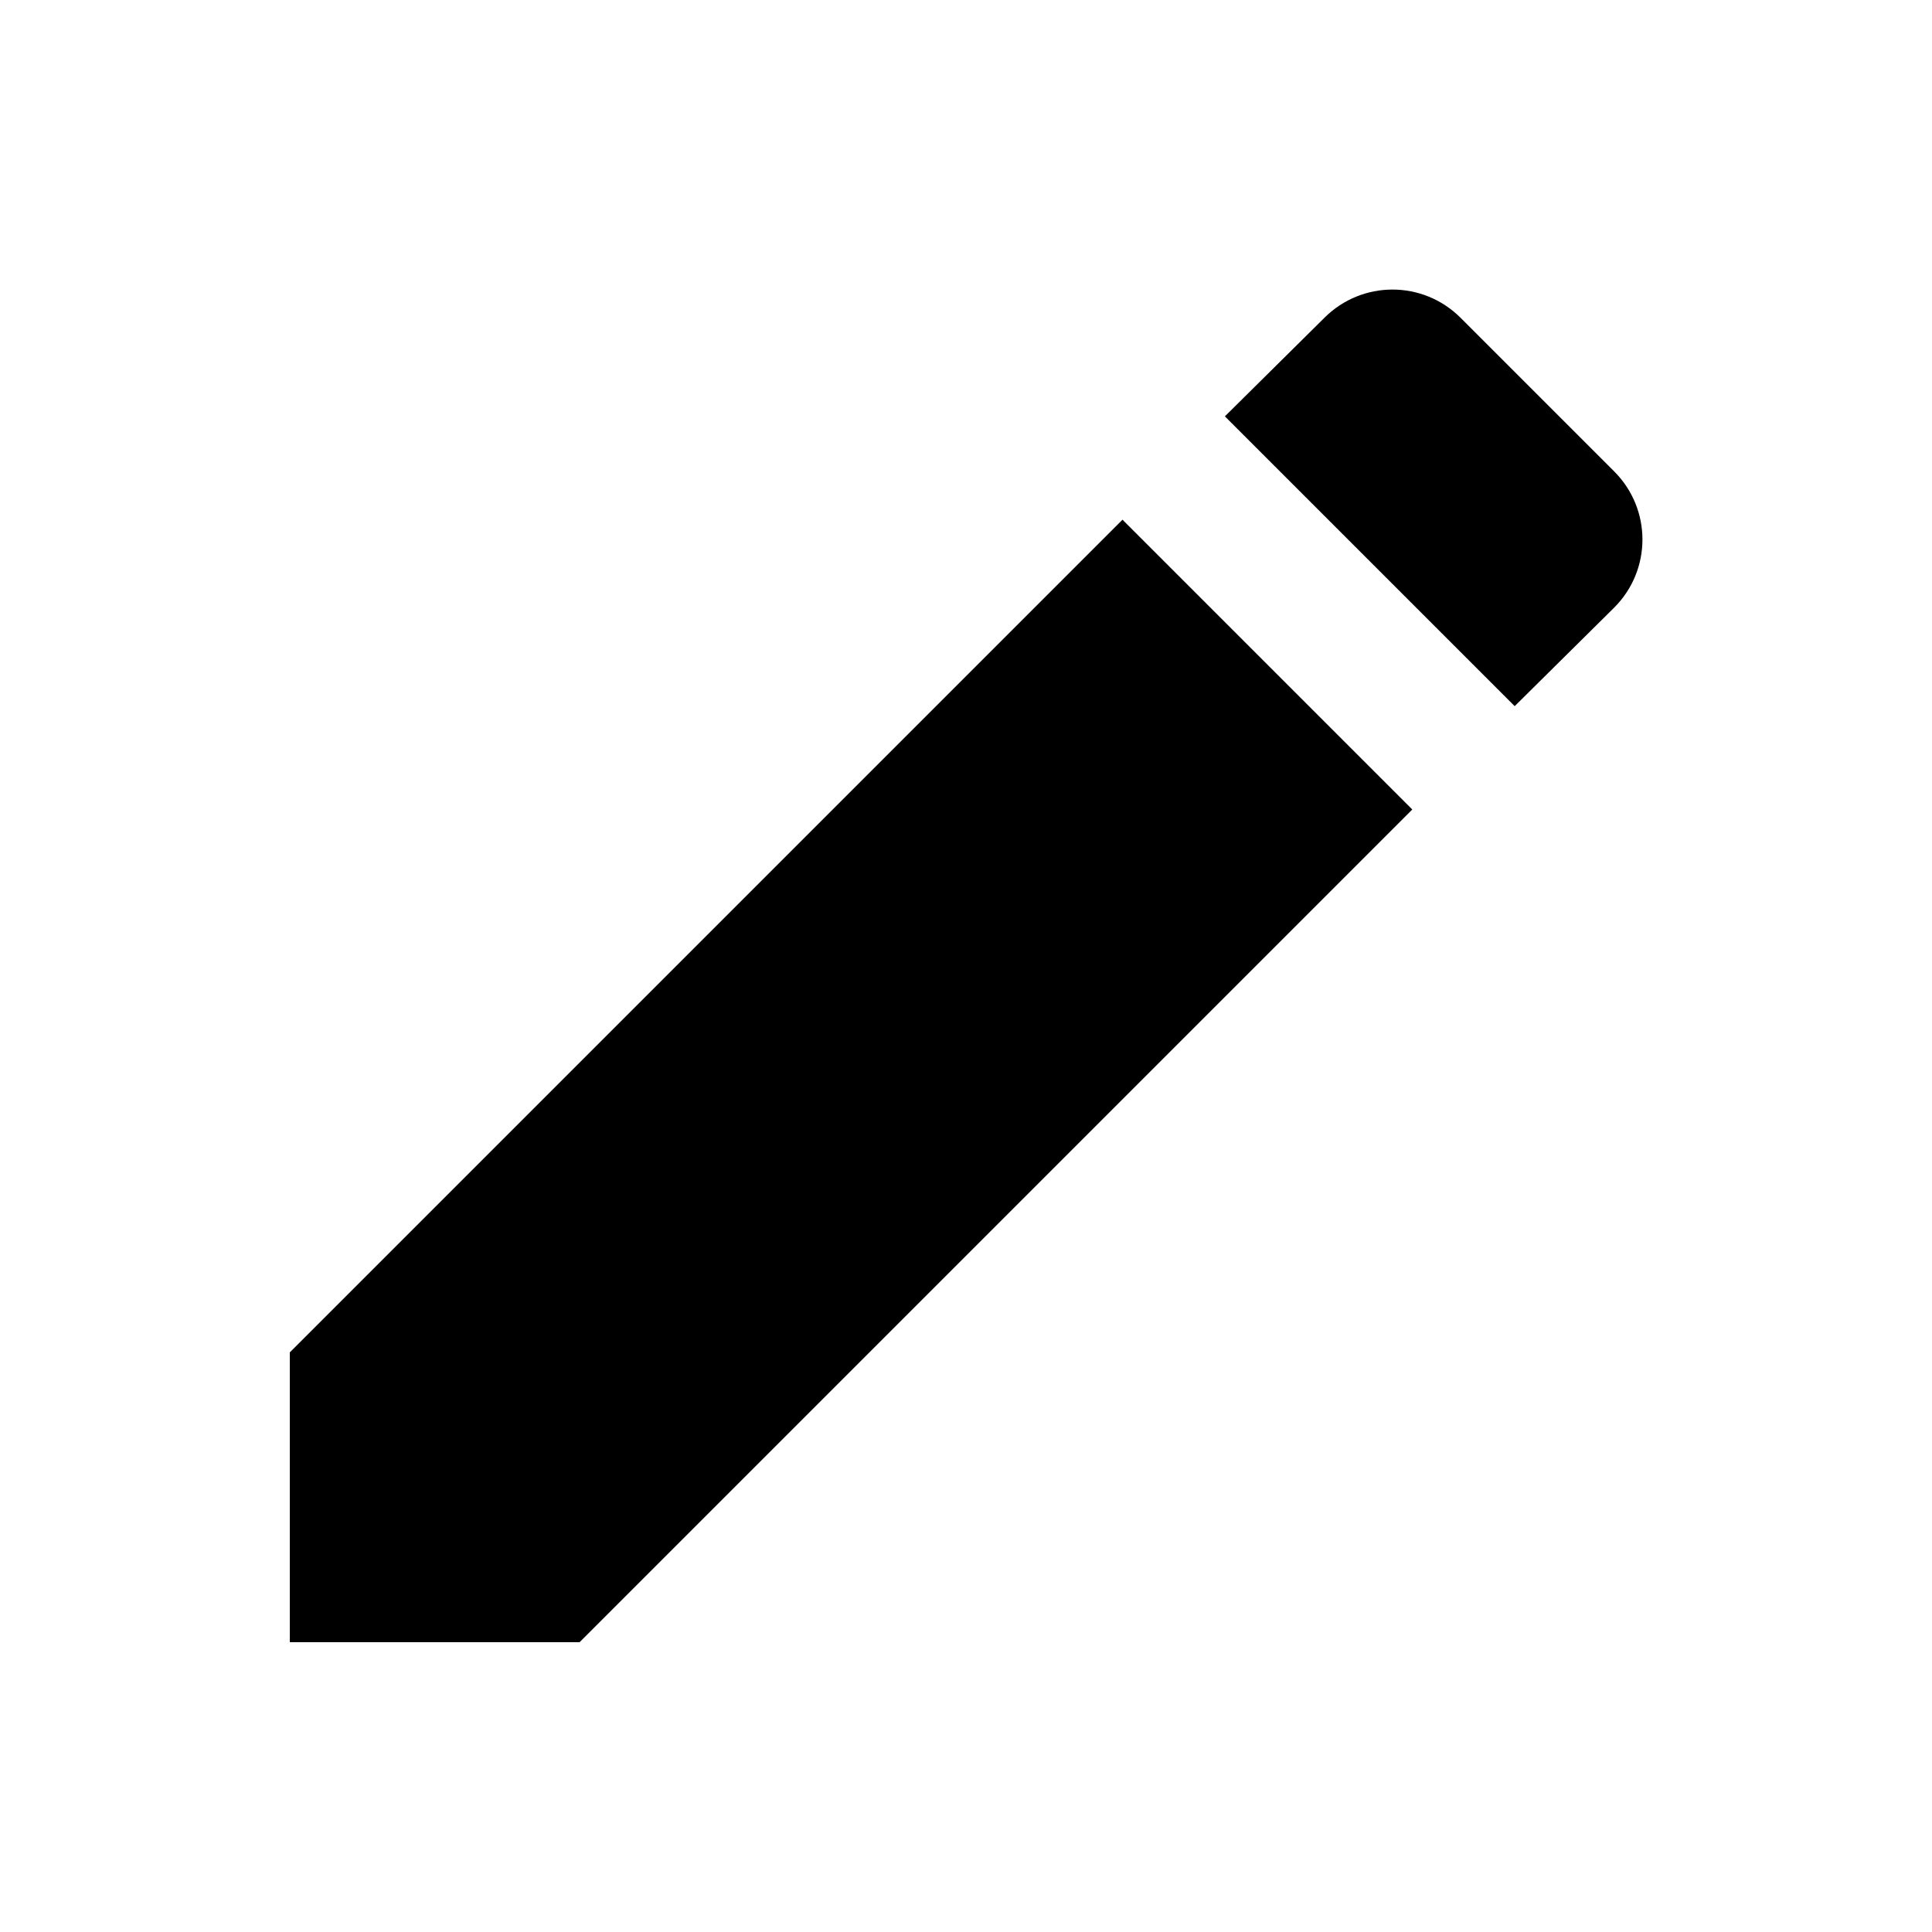 <svg fill="currentColor" xmlns="http://www.w3.org/2000/svg" enable-background="new 0 0 20 20" height="20" viewBox="0 0 20 20" width="20"><g><rect fill="none" height="20" width="20"/></g><g><g><polygon points="11.62,5.38 3,14 3,17 6,17 14.62,8.38"/><path d="M16.71,4.88l-1.59-1.59c-0.39-0.39-1.02-0.39-1.41,0l-1.03,1.02l3,3l1.03-1.02C17.1,5.9,17.1,5.27,16.71,4.88z"/></g></g></svg>